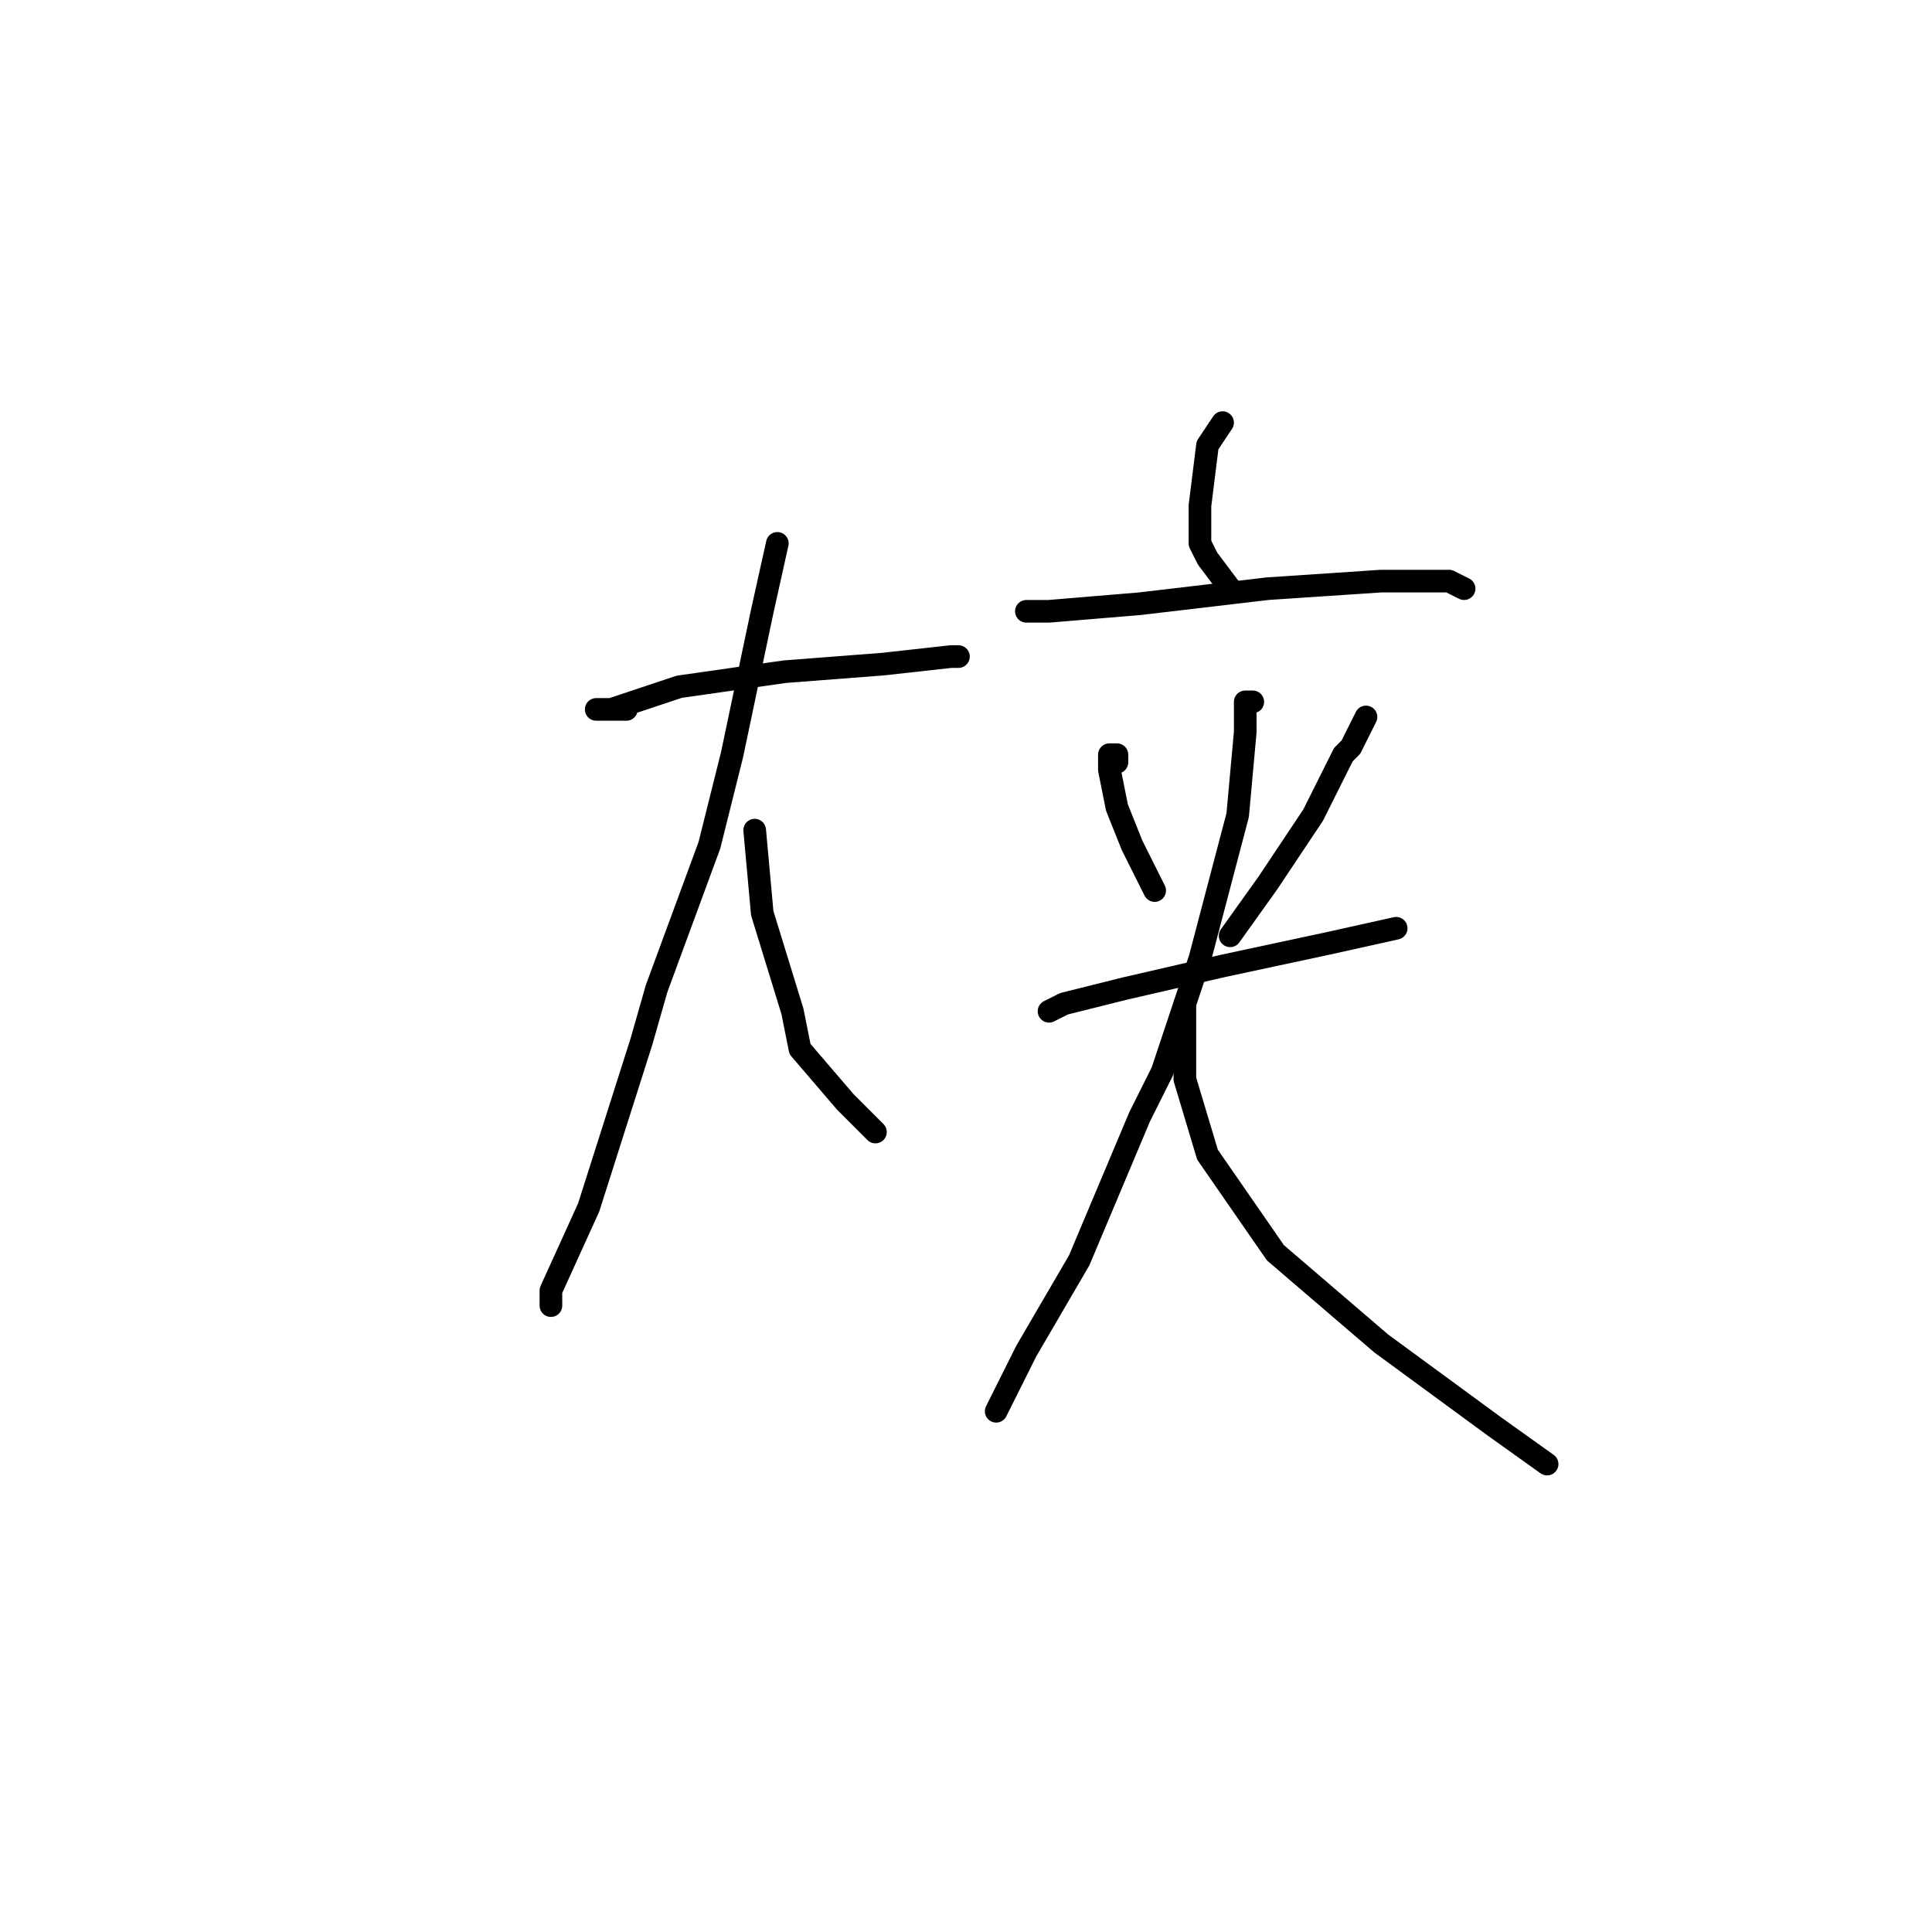<?xml version="1.0" standalone="no"?>
    <svg width="256" height="256" xmlns="http://www.w3.org/2000/svg" version="1.1">
    <polyline stroke="black" stroke-width="3" stroke-linecap="round" fill="transparent" stroke-linejoin="round" points="83 94 82 94 80 94 79 94 81 94 90 91 104 89 117 88 126 87 127 87 127 87 " />
        <polyline stroke="black" stroke-width="3" stroke-linecap="round" fill="transparent" stroke-linejoin="round" points="103 72 101 81 97 100 94 112 87 131 85 138 78 160 73 171 73 173 73 173 " />
        <polyline stroke="black" stroke-width="3" stroke-linecap="round" fill="transparent" stroke-linejoin="round" points="100 110 101 121 105 134 106 139 112 146 116 150 116 150 " />
        <polyline stroke="black" stroke-width="3" stroke-linecap="round" fill="transparent" stroke-linejoin="round" points="162 56 160 59 159 67 159 72 160 74 163 78 163 78 " />
        <polyline stroke="black" stroke-width="3" stroke-linecap="round" fill="transparent" stroke-linejoin="round" points="136 81 139 81 151 80 168 78 183 77 192 77 194 78 194 78 " />
        <polyline stroke="black" stroke-width="3" stroke-linecap="round" fill="transparent" stroke-linejoin="round" points="148 101 148 100 147 100 147 102 148 107 150 112 153 118 153 118 " />
        <polyline stroke="black" stroke-width="3" stroke-linecap="round" fill="transparent" stroke-linejoin="round" points="181 95 179 99 178 100 174 108 168 117 163 124 163 124 " />
        <polyline stroke="black" stroke-width="3" stroke-linecap="round" fill="transparent" stroke-linejoin="round" points="139 134 141 133 149 131 162 128 176 125 185 123 185 123 " />
        <polyline stroke="black" stroke-width="3" stroke-linecap="round" fill="transparent" stroke-linejoin="round" points="166 93 165 93 165 97 164 108 159 127 154 142 151 148 143 167 136 179 133 185 132 187 132 187 " />
        <polyline stroke="black" stroke-width="3" stroke-linecap="round" fill="transparent" stroke-linejoin="round" points="157 134 157 133 157 134 157 136 157 137 157 141 157 143 160 153 169 166 183 178 198 189 205 194 205 194 " />
        </svg>